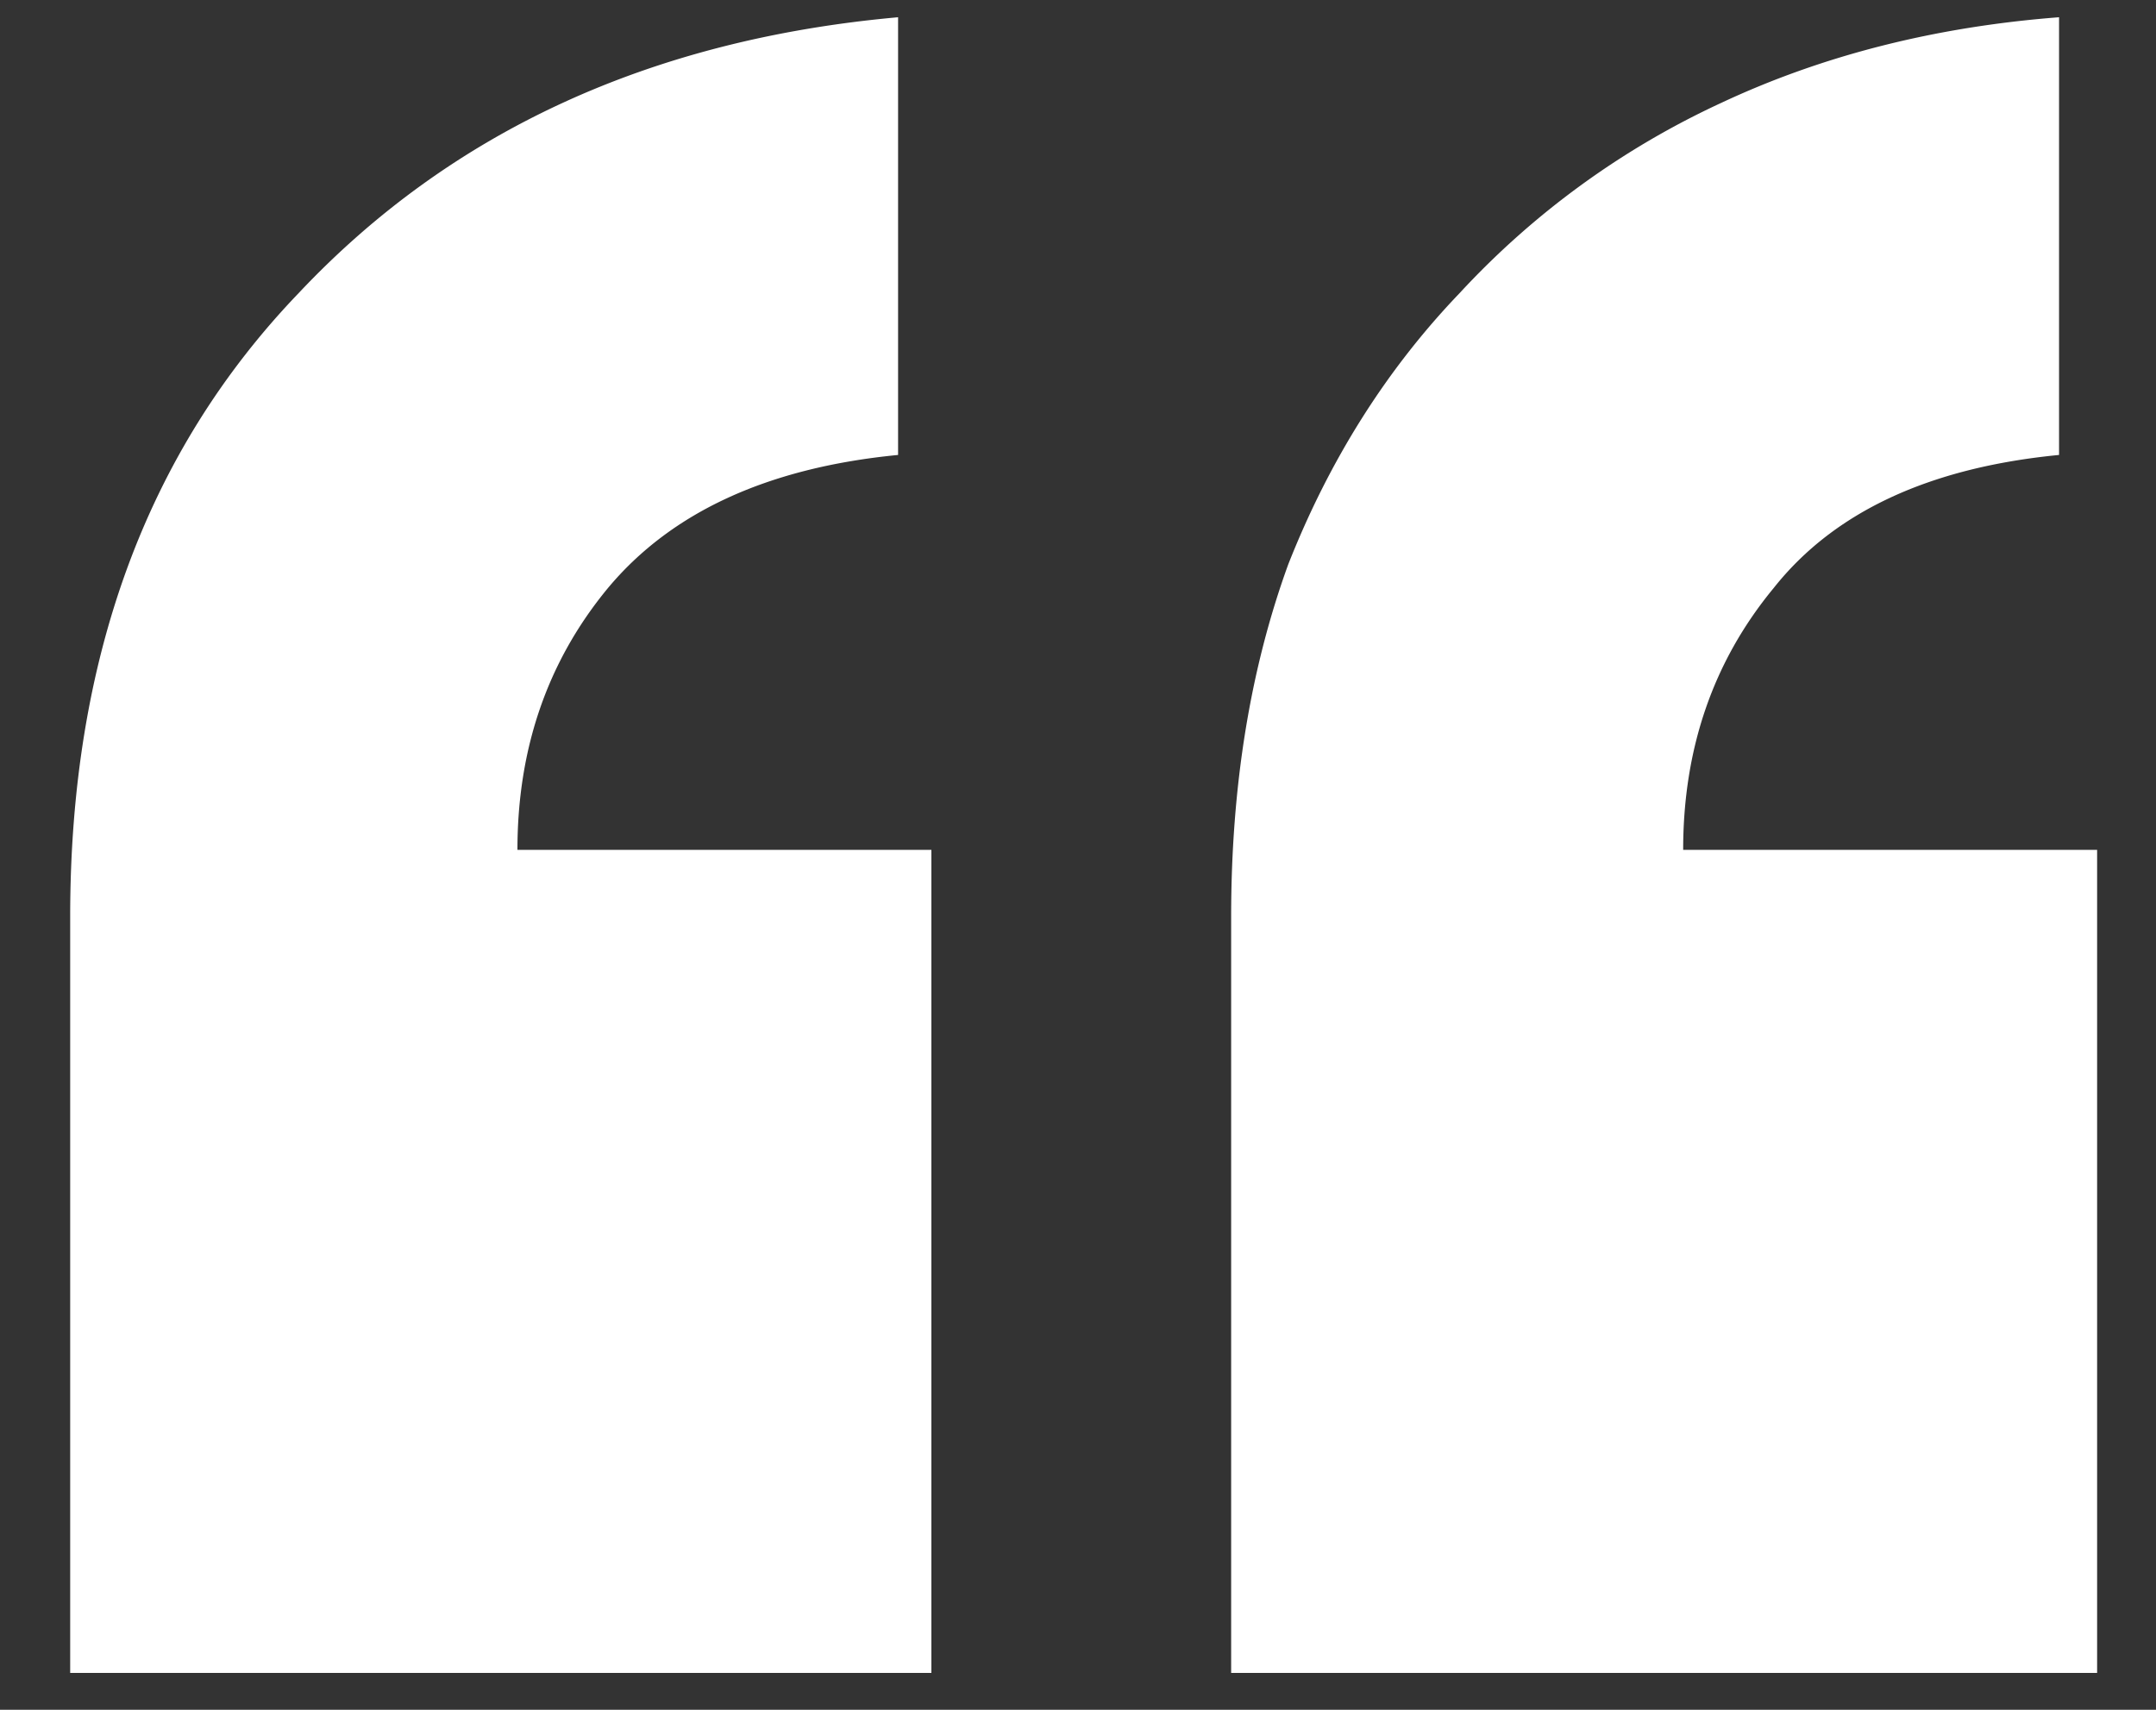 <svg width="29" height="23" fill="none" xmlns="http://www.w3.org/2000/svg"><rect width="100%" height="100%" fill="#333333" stroke="none"/><path d="M12.08 6.12c-1.75.17-3.05.768-3.904 1.792-.81.981-1.216 2.155-1.216 3.52h5.568v11.072H.944V12.328c0-3.456 1.024-6.25 3.072-8.384C6.064 1.768 8.752.531 12.08.232V6.12zm15.616 0c-1.75.17-3.03.768-3.84 1.792-.81.981-1.216 2.155-1.216 3.52h5.568v11.072H16.56V12.328c0-1.75.256-3.328.768-4.736.555-1.408 1.323-2.624 2.304-3.648a11.165 11.165 0 013.52-2.56C24.517.744 26.032.36 27.696.232V6.12z" fill="#fff"/></svg>